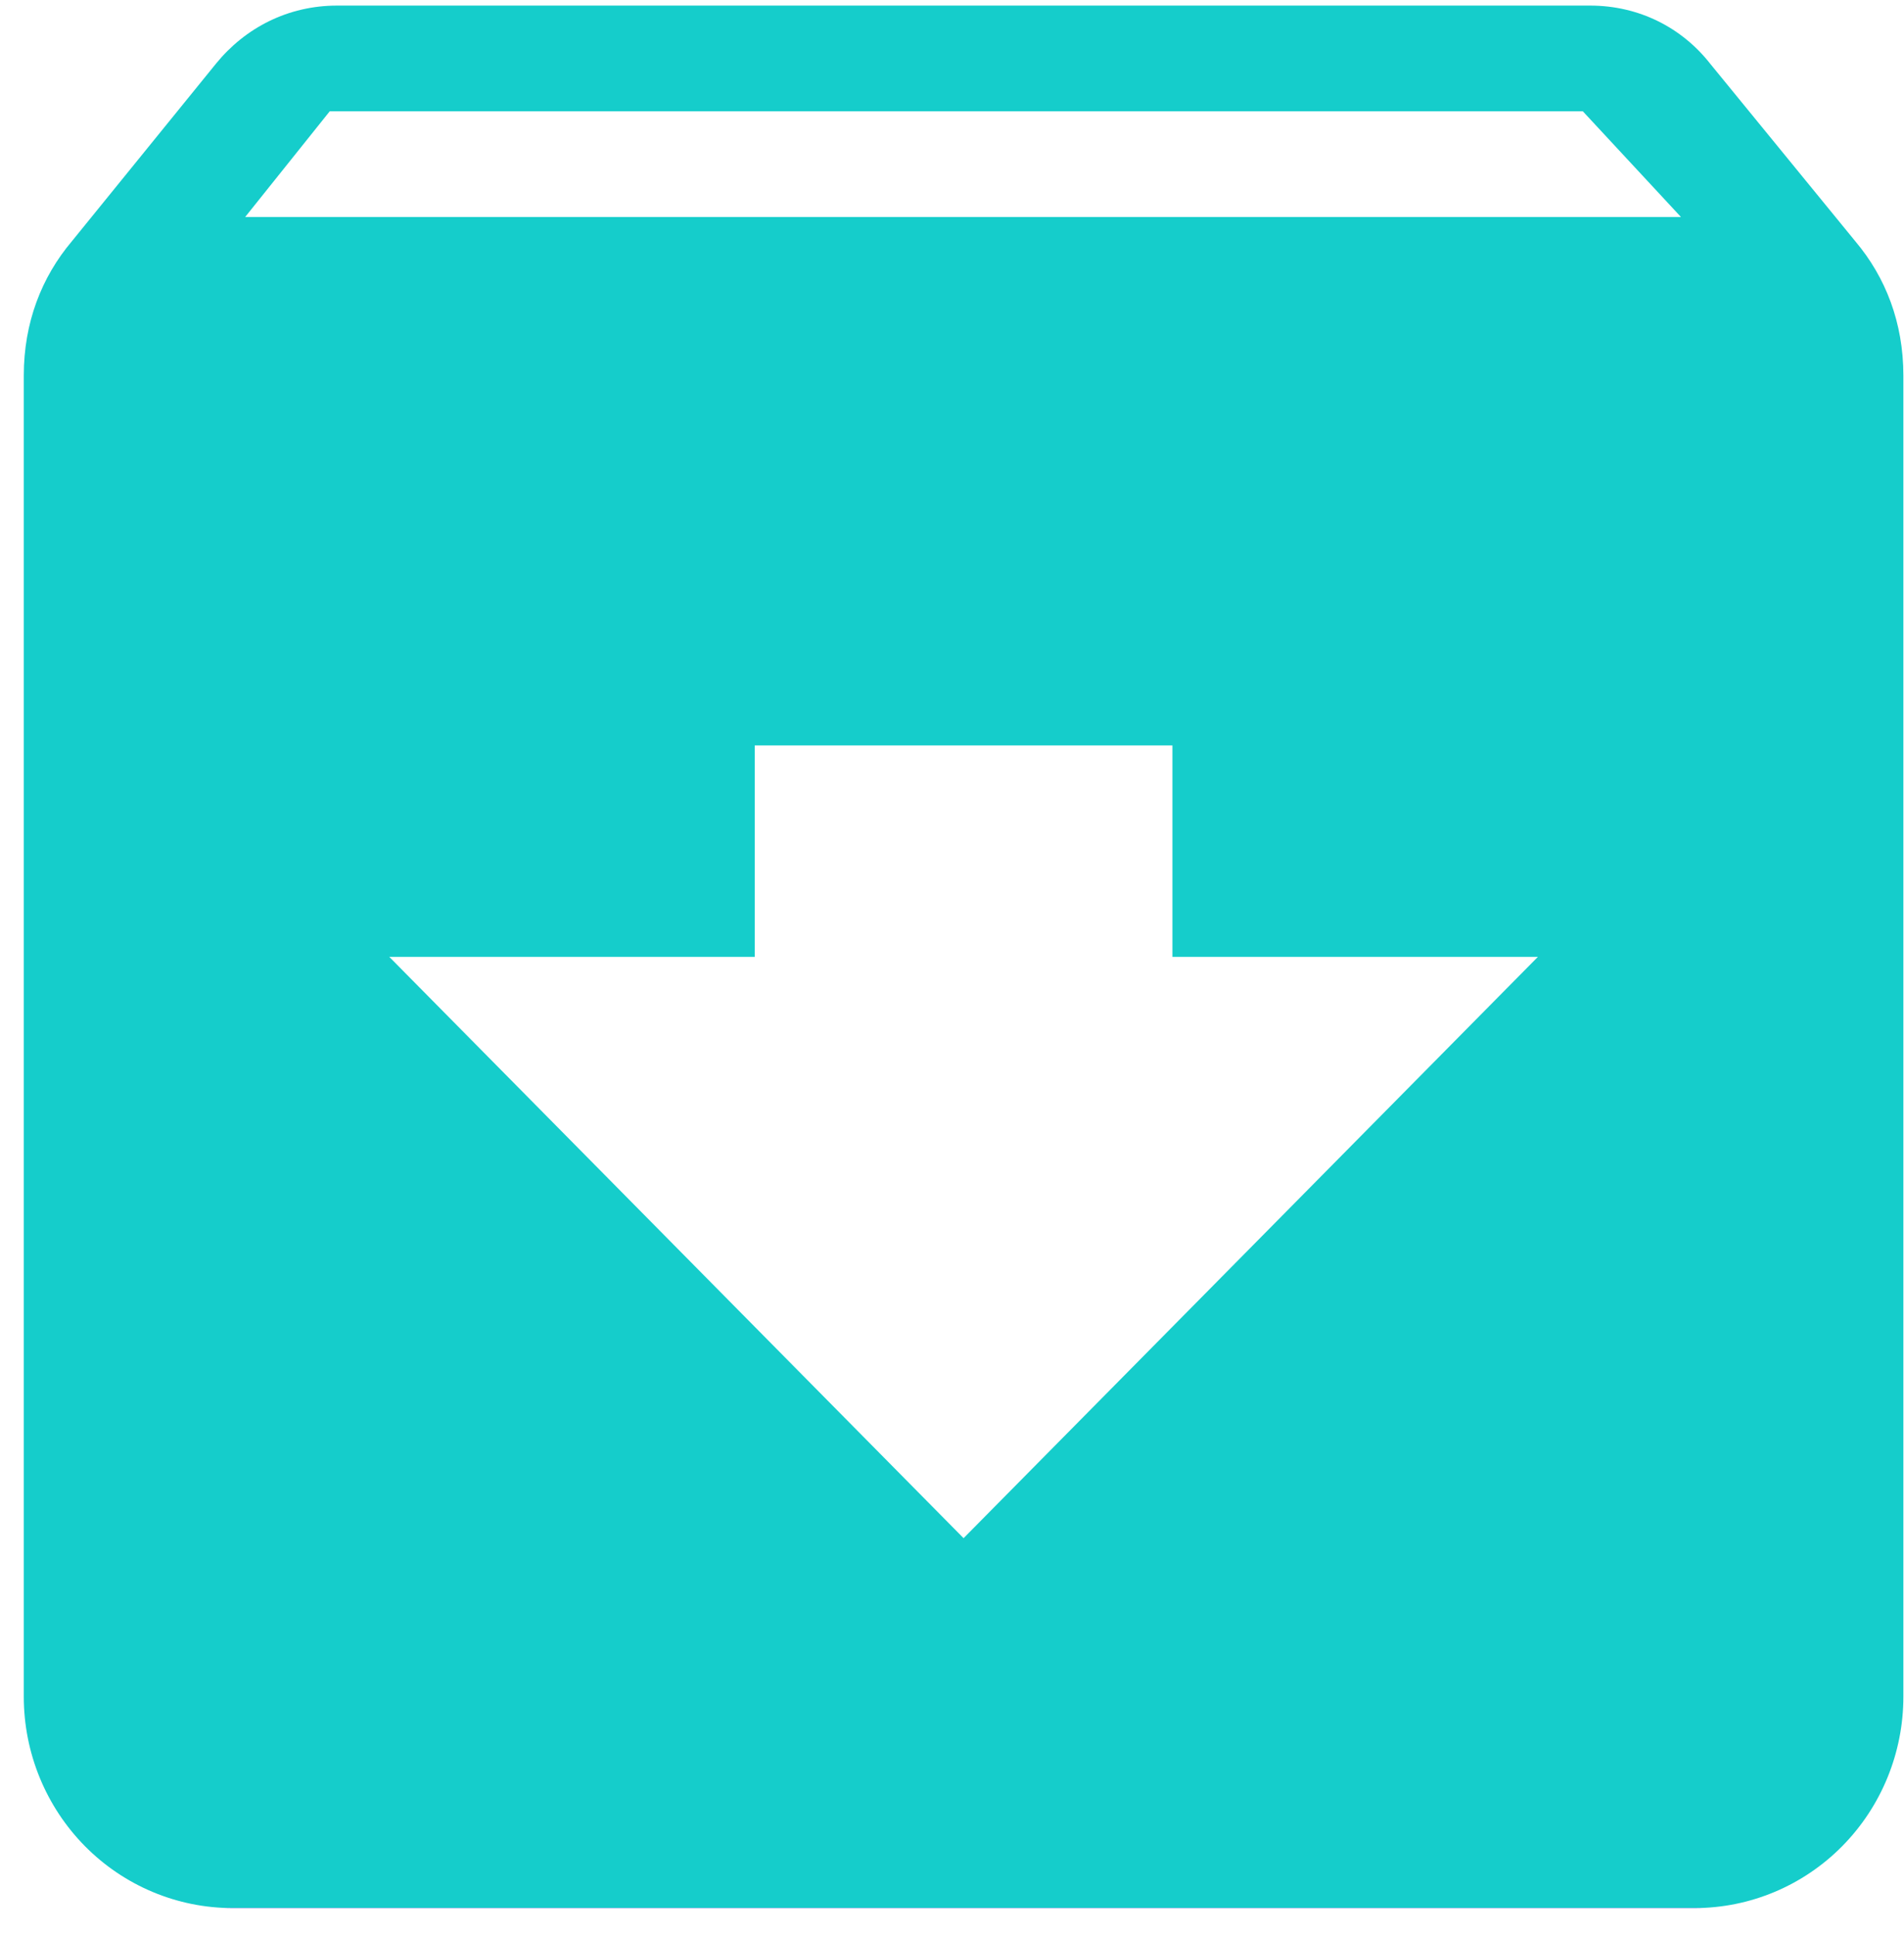 <svg width="61" height="62" viewBox="0 0 61 62" fill="none" xmlns="http://www.w3.org/2000/svg">
<path d="M7.855 6.949L10.564 3.564H50.71L53.854 6.949M30.871 49.26L12.471 30.643H24.18V23.873H37.562V30.643H49.271L30.871 49.26ZM59.441 7.728L54.791 2.041C53.888 0.89 52.516 0.179 50.944 0.179H10.799C9.226 0.179 7.855 0.89 6.918 2.041L2.301 7.728C1.331 8.878 0.762 10.334 0.762 12.026V54.337C0.762 56.132 1.467 57.854 2.722 59.124C3.977 60.393 5.679 61.106 7.453 61.106H54.289C56.064 61.106 57.766 60.393 59.02 59.124C60.275 57.854 60.98 56.132 60.98 54.337V12.026C60.98 10.334 60.411 8.878 59.441 7.728Z" fill="url(#paint0_linear_967_68)"/>
<defs>
<linearGradient id="paint0_linear_967_68" x1="30.871" y1="0.179" x2="30.871" y2="61.106" gradientUnits="userSpaceOnUse">
<stop offset="1" stop-color="#15CDCB"/>
<stop offset="1" stop-color="#3F54D1"/>
</linearGradient>
</defs>
</svg>
